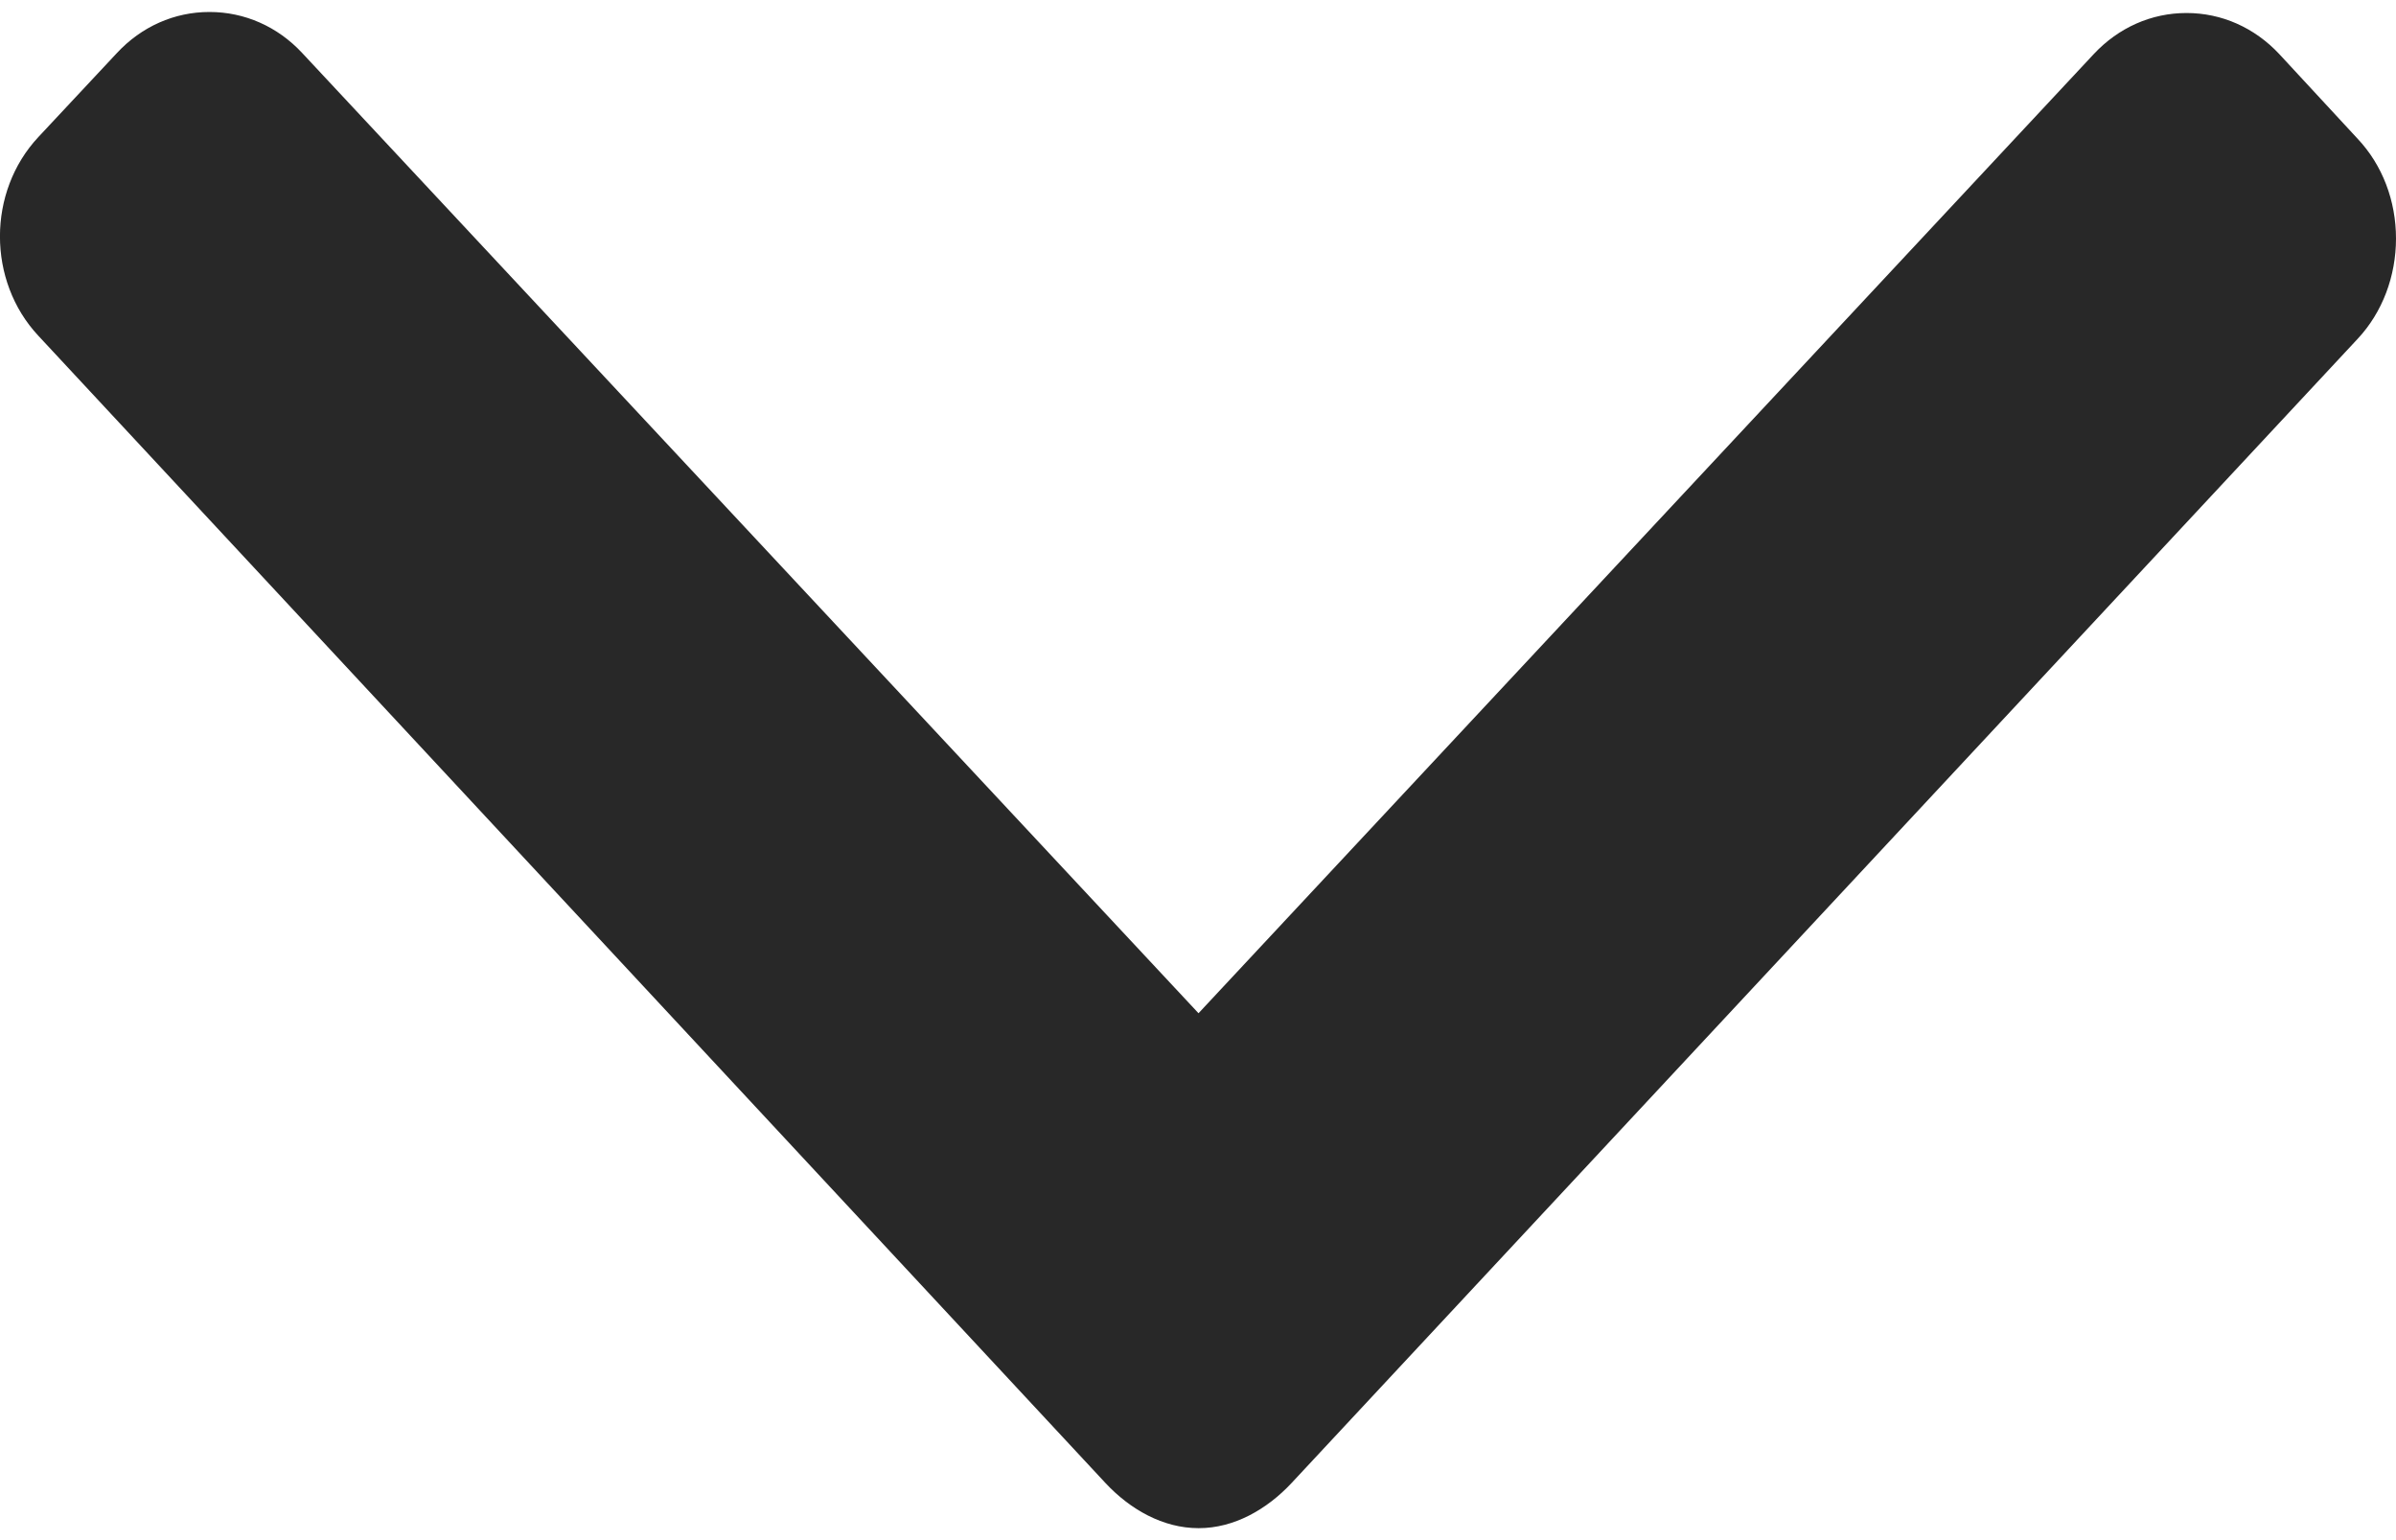 <svg width="14" height="9" viewBox="0 0 14 9" fill="none" xmlns="http://www.w3.org/2000/svg">
<path d="M13.776 0.811L13.318 0.316C13.173 0.161 12.981 0.076 12.776 0.076C12.571 0.076 12.379 0.161 12.234 0.316L7.003 5.921L1.766 0.31C1.622 0.155 1.429 0.07 1.224 0.07C1.019 0.07 0.827 0.155 0.683 0.31L0.224 0.801C-0.075 1.121 -0.075 1.642 0.224 1.962L6.46 8.667C6.604 8.821 6.796 8.93 7.003 8.93H7.005C7.21 8.93 7.402 8.821 7.546 8.667L13.776 1.98C13.921 1.825 14 1.613 14 1.394C14 1.174 13.921 0.965 13.776 0.811Z" fill="#282828"/>
</svg>

